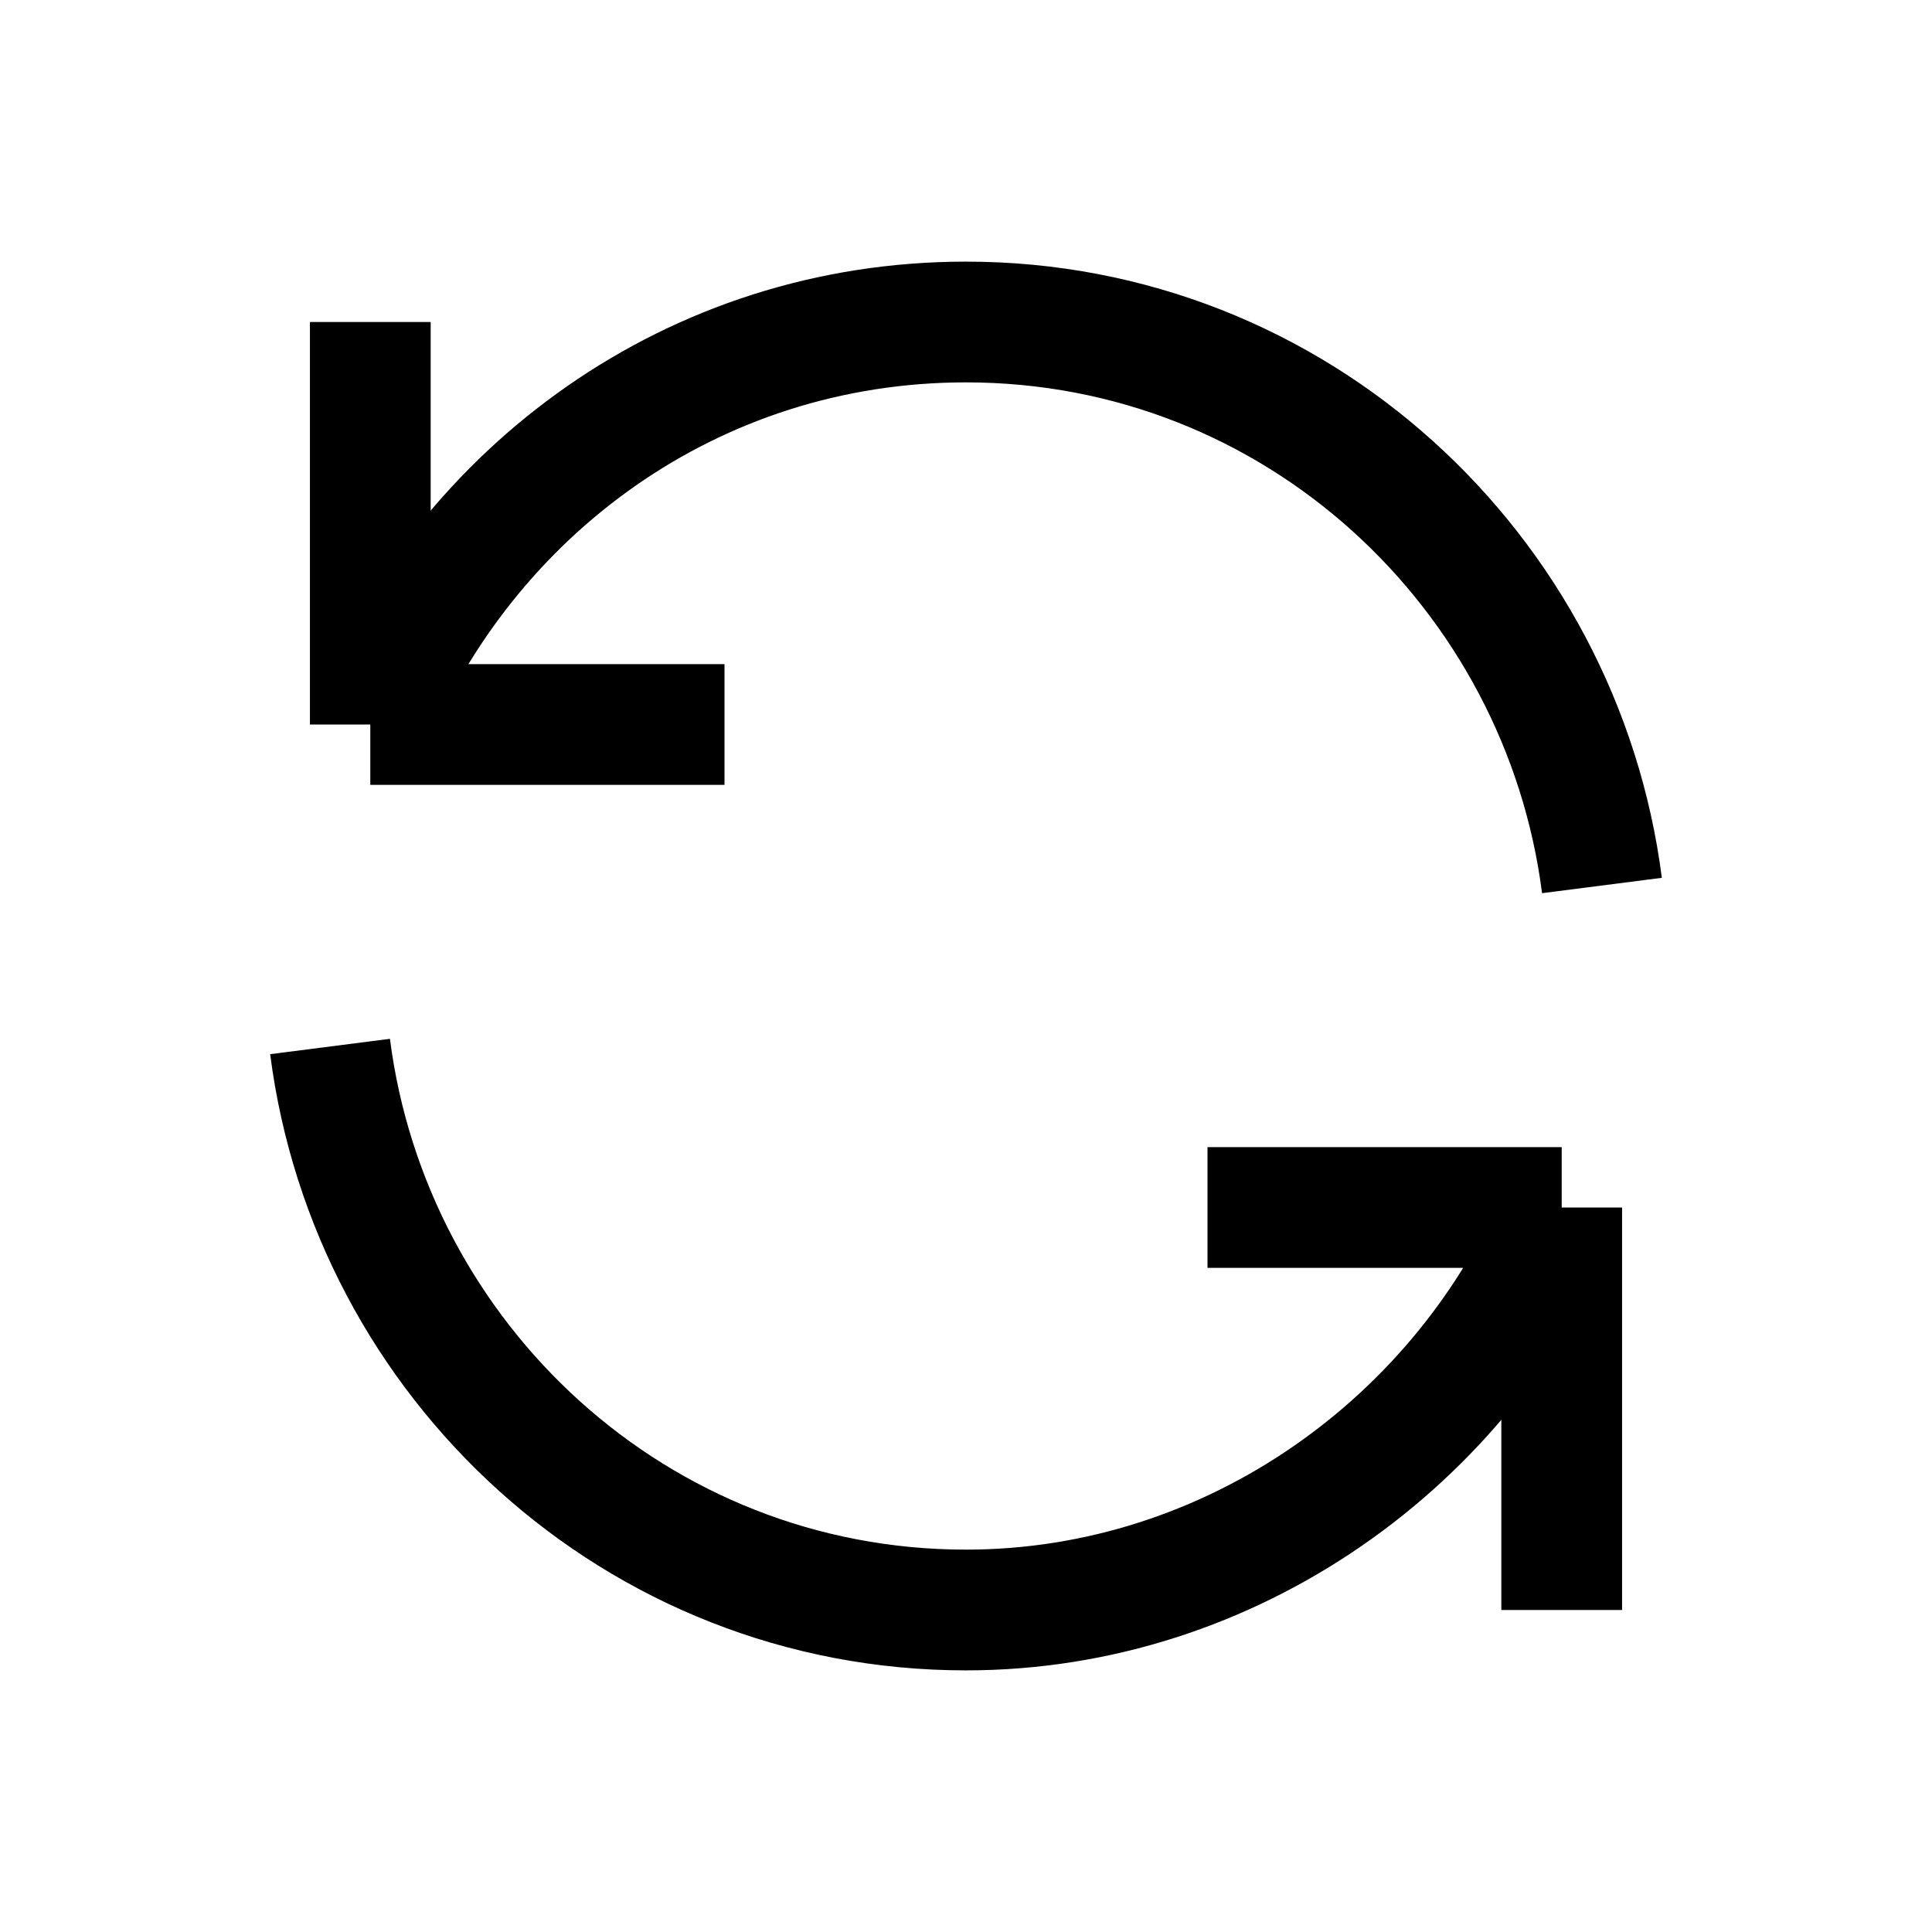 <svg width="24" height="24" viewBox="0 0 24 24" fill="none" xmlns="http://www.w3.org/2000/svg">
<path d="M4.6 4L4.6 9M4.6 9C5.8 6.1 8.6 4 12 4C16.1 4 19.4 7.1 19.9 11M4.6 9H9M19.4 20V15M19.4 15C18.2 17.9 15.3 20 12 20C7.9 20 4.6 16.9 4.1 13M19.4 15H15" stroke="currentColor" stroke-width="1.5"/>
</svg>
